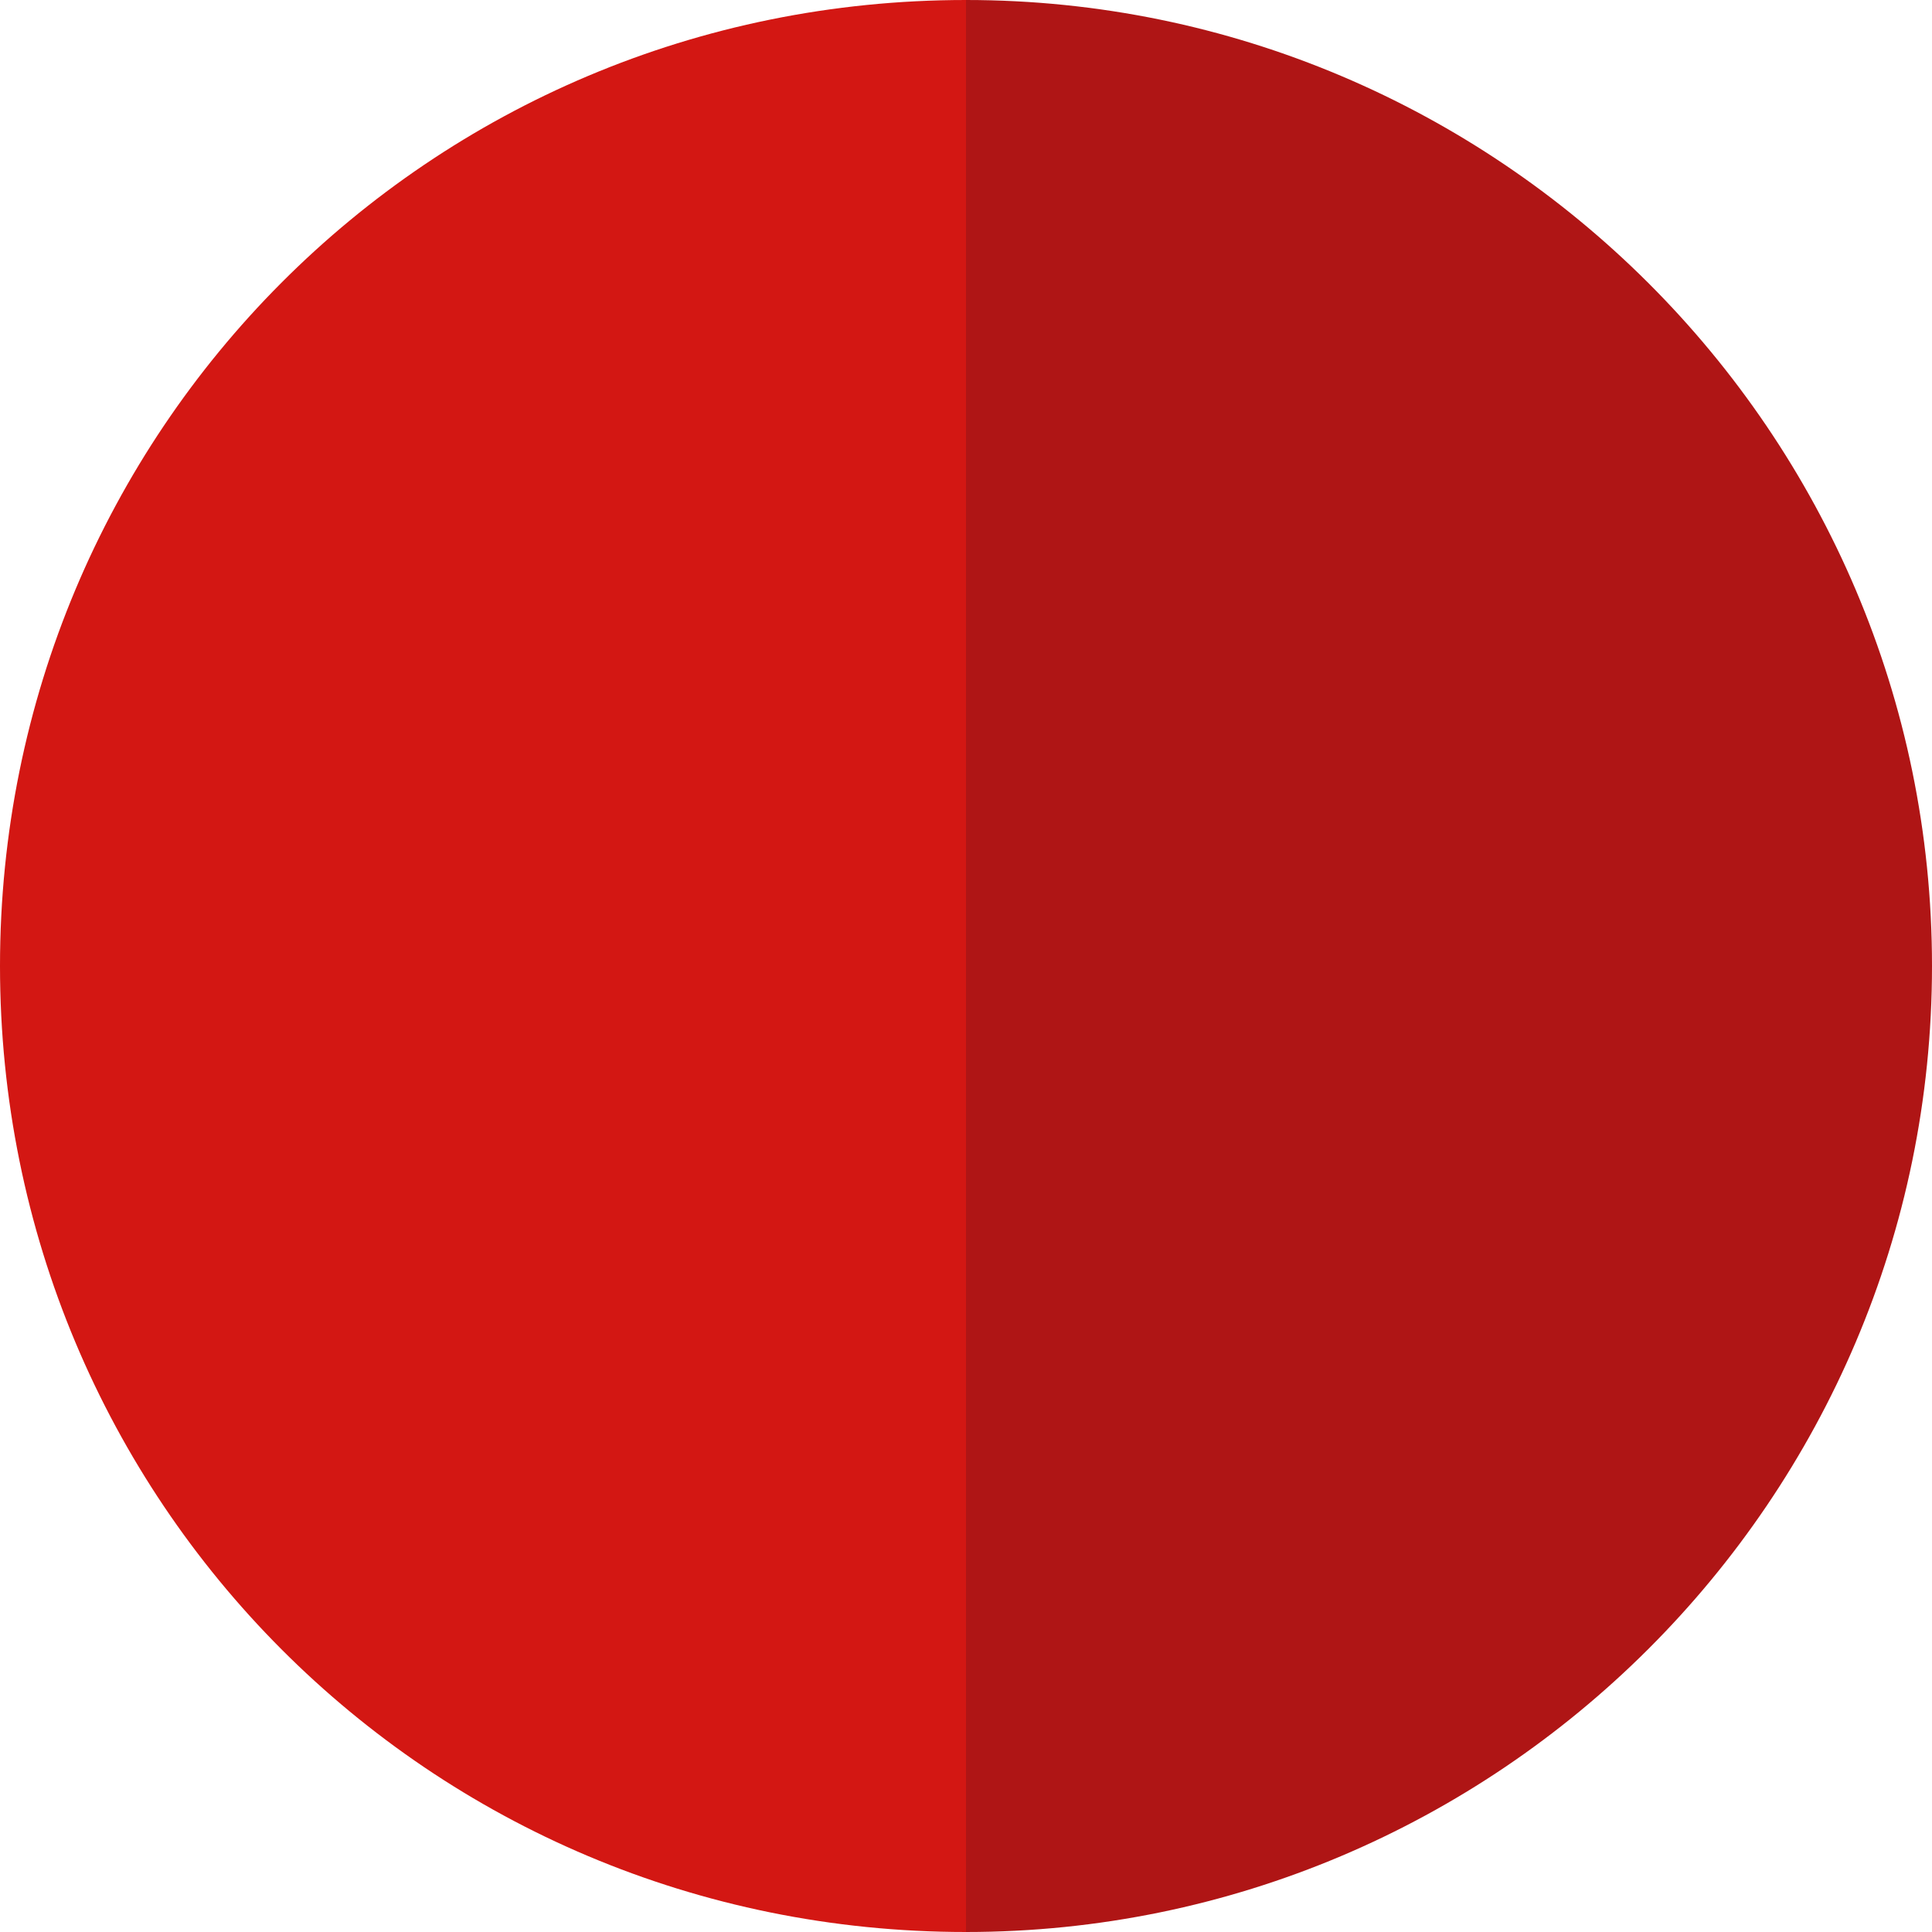 <?xml version="1.0" encoding="utf-8"?>
<!-- Generator: Adobe Illustrator 18.0.0, SVG Export Plug-In . SVG Version: 6.00 Build 0)  -->
<!DOCTYPE svg PUBLIC "-//W3C//DTD SVG 1.1//EN" "http://www.w3.org/Graphics/SVG/1.1/DTD/svg11.dtd">
<svg version="1.1" id="Layer_1" xmlns="http://www.w3.org/2000/svg" xmlns:xlink="http://www.w3.org/1999/xlink" x="0px" y="0px"
	 viewBox="0 0 291 291" enable-background="new 0 0 291 291" xml:space="preserve">
<g id="Dänemark">
	<path fill="#D31713" d="M145.5,291C64.5,291,0,225.9,0,145.5S64.5,0,145.5,0V291z"/>
	<path fill="#AF1515" d="M145.5,0C225.5,0,291,65.1,291,145.5S225.5,291,145.5,291V0z"/>
</g>
</svg>
